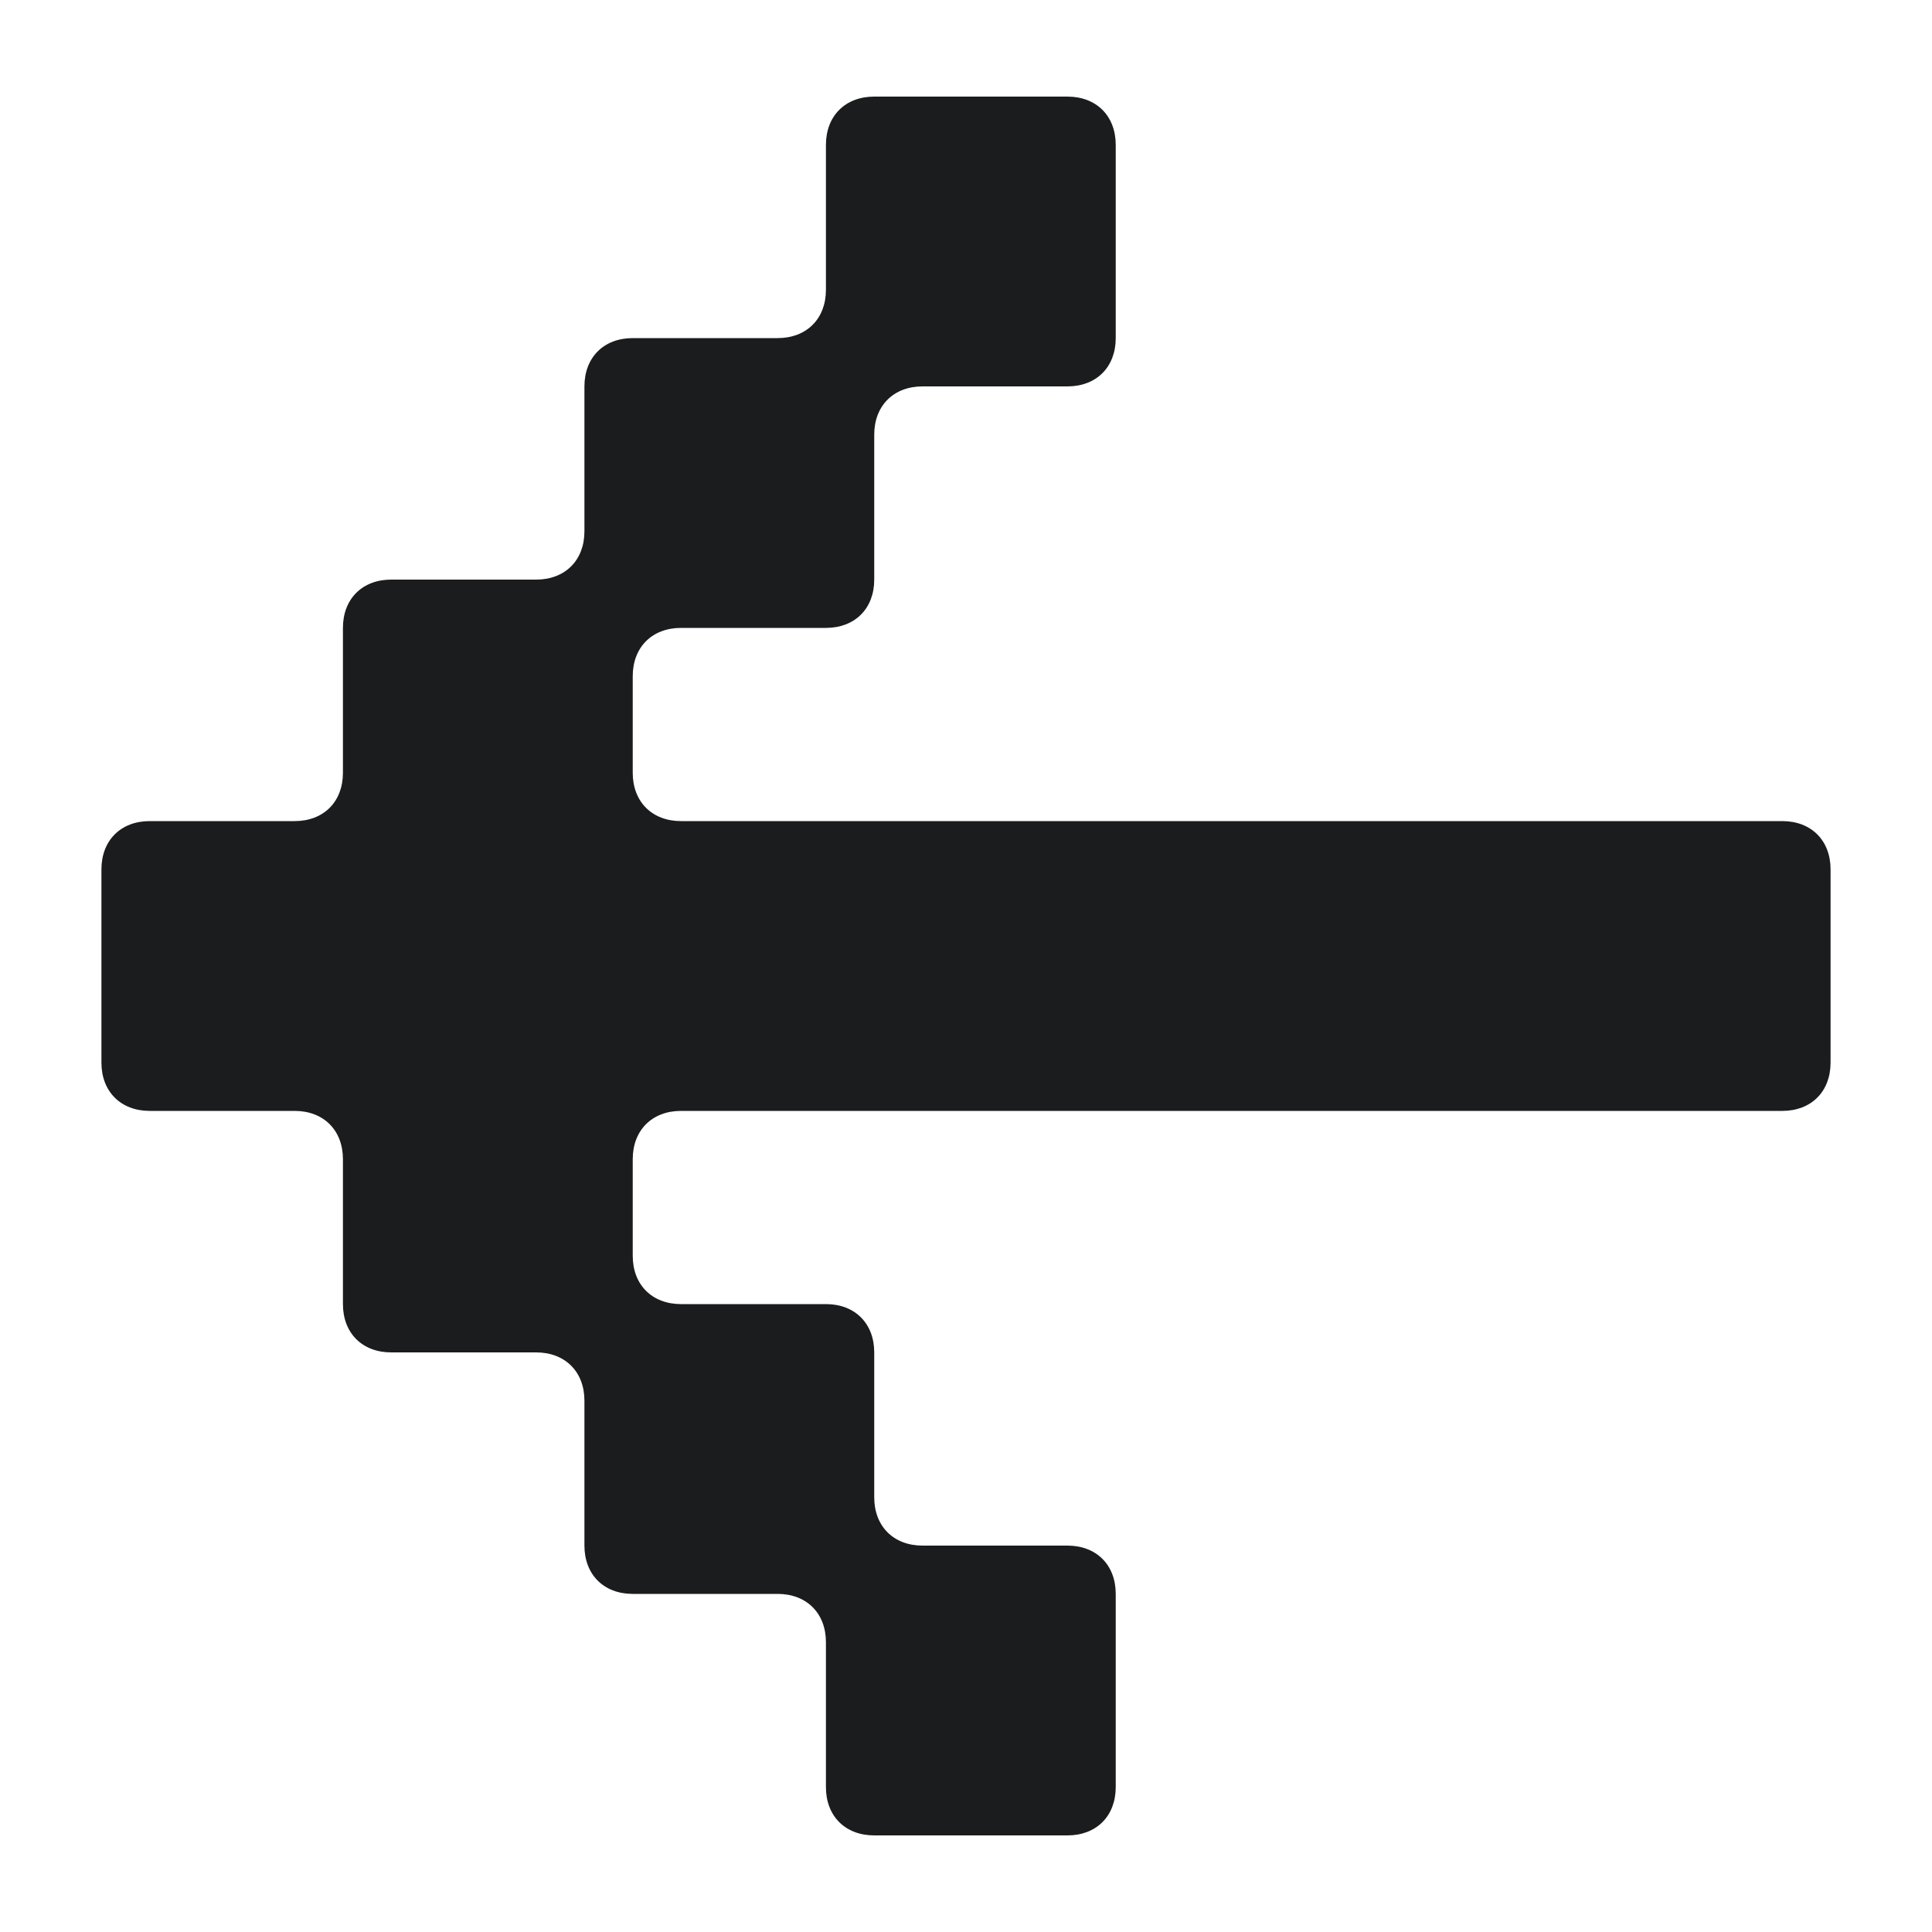 <svg width="20" height="20" viewBox="0 0 20 20" fill="none" xmlns="http://www.w3.org/2000/svg">
<path d="M1.55 8.5H3.05C3.35 8.5 3.55 8.3 3.55 8V6.5C3.55 6.2 3.75 6 4.05 6H5.55C5.85 6 6.05 5.8 6.05 5.5V4C6.05 3.7 6.25 3.5 6.55 3.5H8.05C8.35 3.5 8.55 3.3 8.55 3V1.5C8.55 1.2 8.75 1 9.05 1H11.05C11.35 1 11.55 1.2 11.55 1.5V3.5C11.55 3.8 11.35 4 11.05 4H9.55C9.25 4 9.05 4.2 9.05 4.5V6C9.05 6.3 8.85 6.5 8.55 6.5H7.05C6.75 6.5 6.55 6.7 6.55 7V8C6.55 8.3 6.75 8.5 7.05 8.5H18.45C18.75 8.5 18.95 8.7 18.95 9V11C18.95 11.3 18.75 11.5 18.45 11.5H7.05C6.75 11.5 6.55 11.7 6.55 12V13C6.55 13.3 6.75 13.5 7.05 13.5H8.55C8.85 13.5 9.05 13.7 9.05 14V15.5C9.05 15.8 9.25 16 9.55 16H11.05C11.35 16 11.55 16.2 11.55 16.5V18.5C11.55 18.8 11.35 19 11.05 19H9.05C8.75 19 8.55 18.8 8.55 18.5V17C8.55 16.7 8.35 16.5 8.05 16.5H6.55C6.25 16.5 6.05 16.3 6.05 16V14.5C6.05 14.2 5.85 14 5.55 14H4.05C3.75 14 3.55 13.8 3.55 13.5V12C3.55 11.7 3.35 11.5 3.05 11.5H1.55C1.25 11.5 1.05 11.3 1.05 11V9C1.05 8.7 1.25 8.5 1.55 8.5Z" fill="#1A1C1E"/>
</svg>
